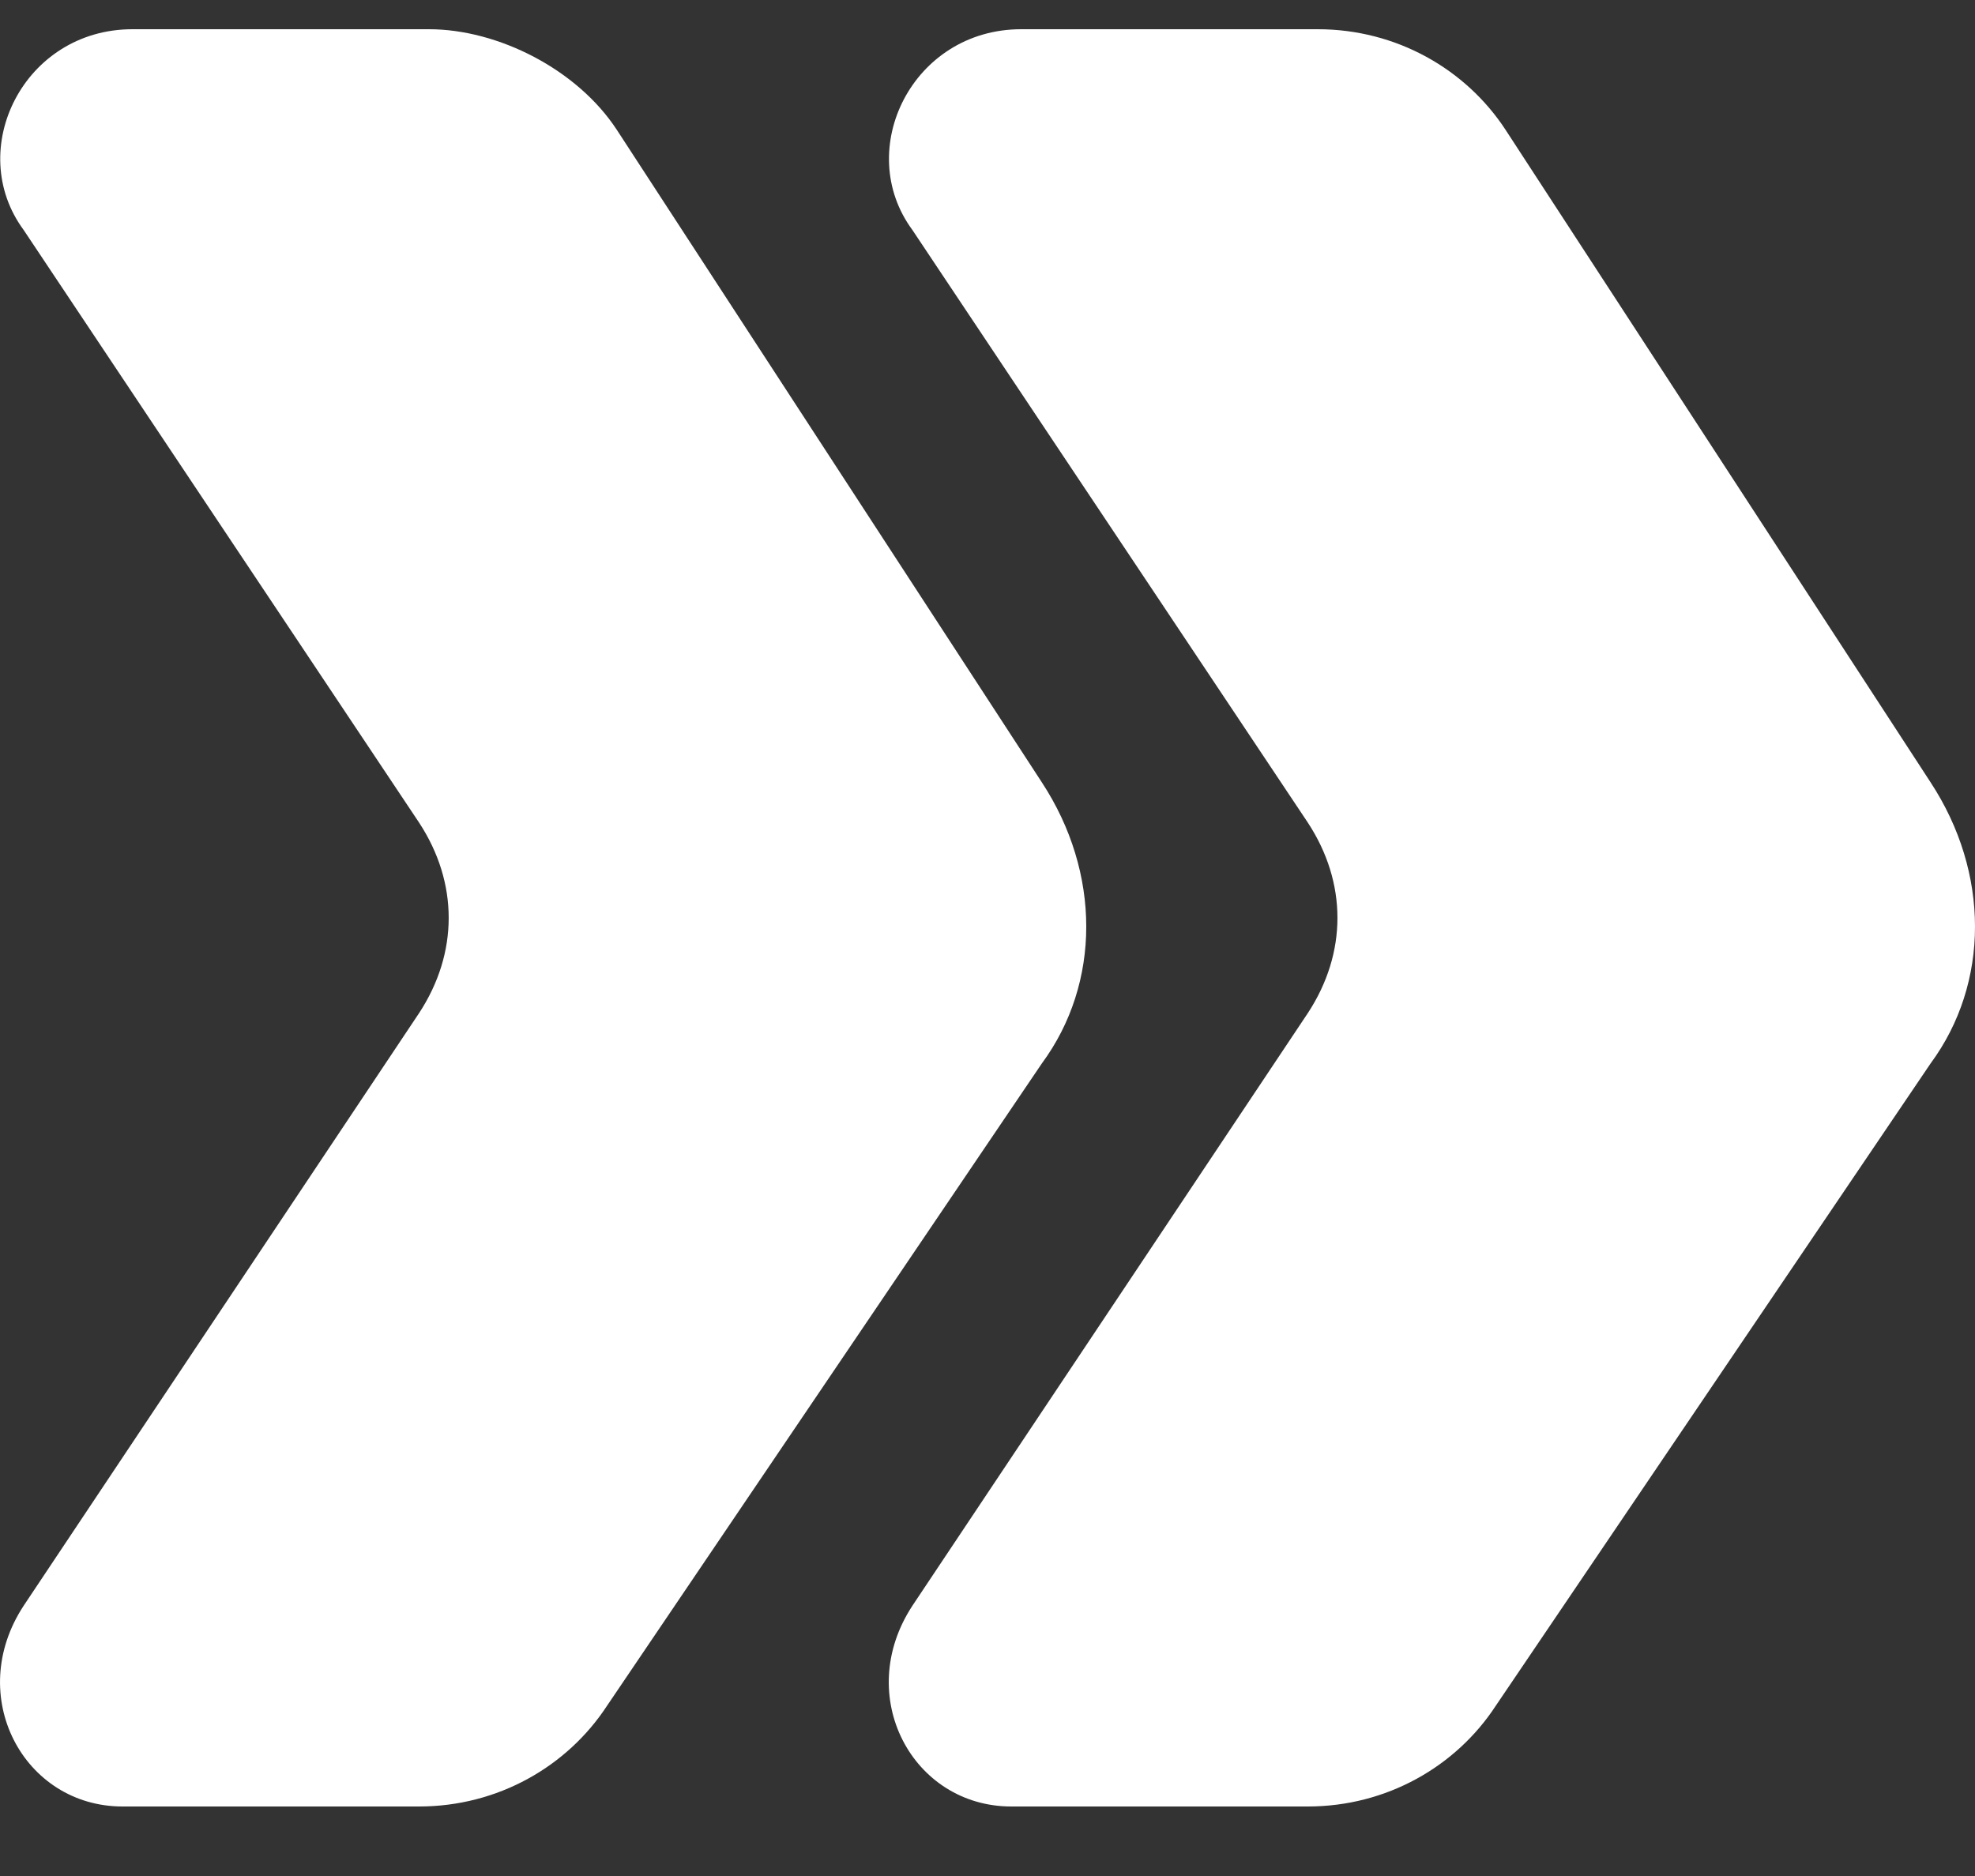 <svg width="20" height="19" viewBox="0 0 20 19" fill="none" xmlns="http://www.w3.org/2000/svg">
<rect x="0" y="0" width="20" height="19" fill="#333333" stroke="none"/>
<path d="M0.24 2.33L4.243 8.33C4.644 8.94 4.644 9.652 4.243 10.262L0.24 16.262C-0.361 17.177 0.24 18.296 1.241 18.296H4.243C5.044 18.296 5.745 17.889 6.145 17.279L10.55 10.771C11.15 9.957 11.15 8.838 10.55 7.923L6.245 1.313C5.845 0.703 5.044 0.296 4.344 0.296H1.341C0.24 0.296 -0.361 1.516 0.24 2.33Z" fill="white"/>
<path d="M9.24 2.33L13.243 8.33C13.644 8.94 13.644 9.652 13.243 10.262L9.24 16.262C8.639 17.177 9.24 18.296 10.241 18.296H13.243C14.044 18.296 14.745 17.889 15.145 17.279L19.55 10.771C20.15 9.957 20.15 8.838 19.55 7.923L15.245 1.313C14.845 0.703 14.144 0.296 13.344 0.296H10.341C9.24 0.296 8.639 1.516 9.24 2.33Z" fill="white"/>
</svg>
